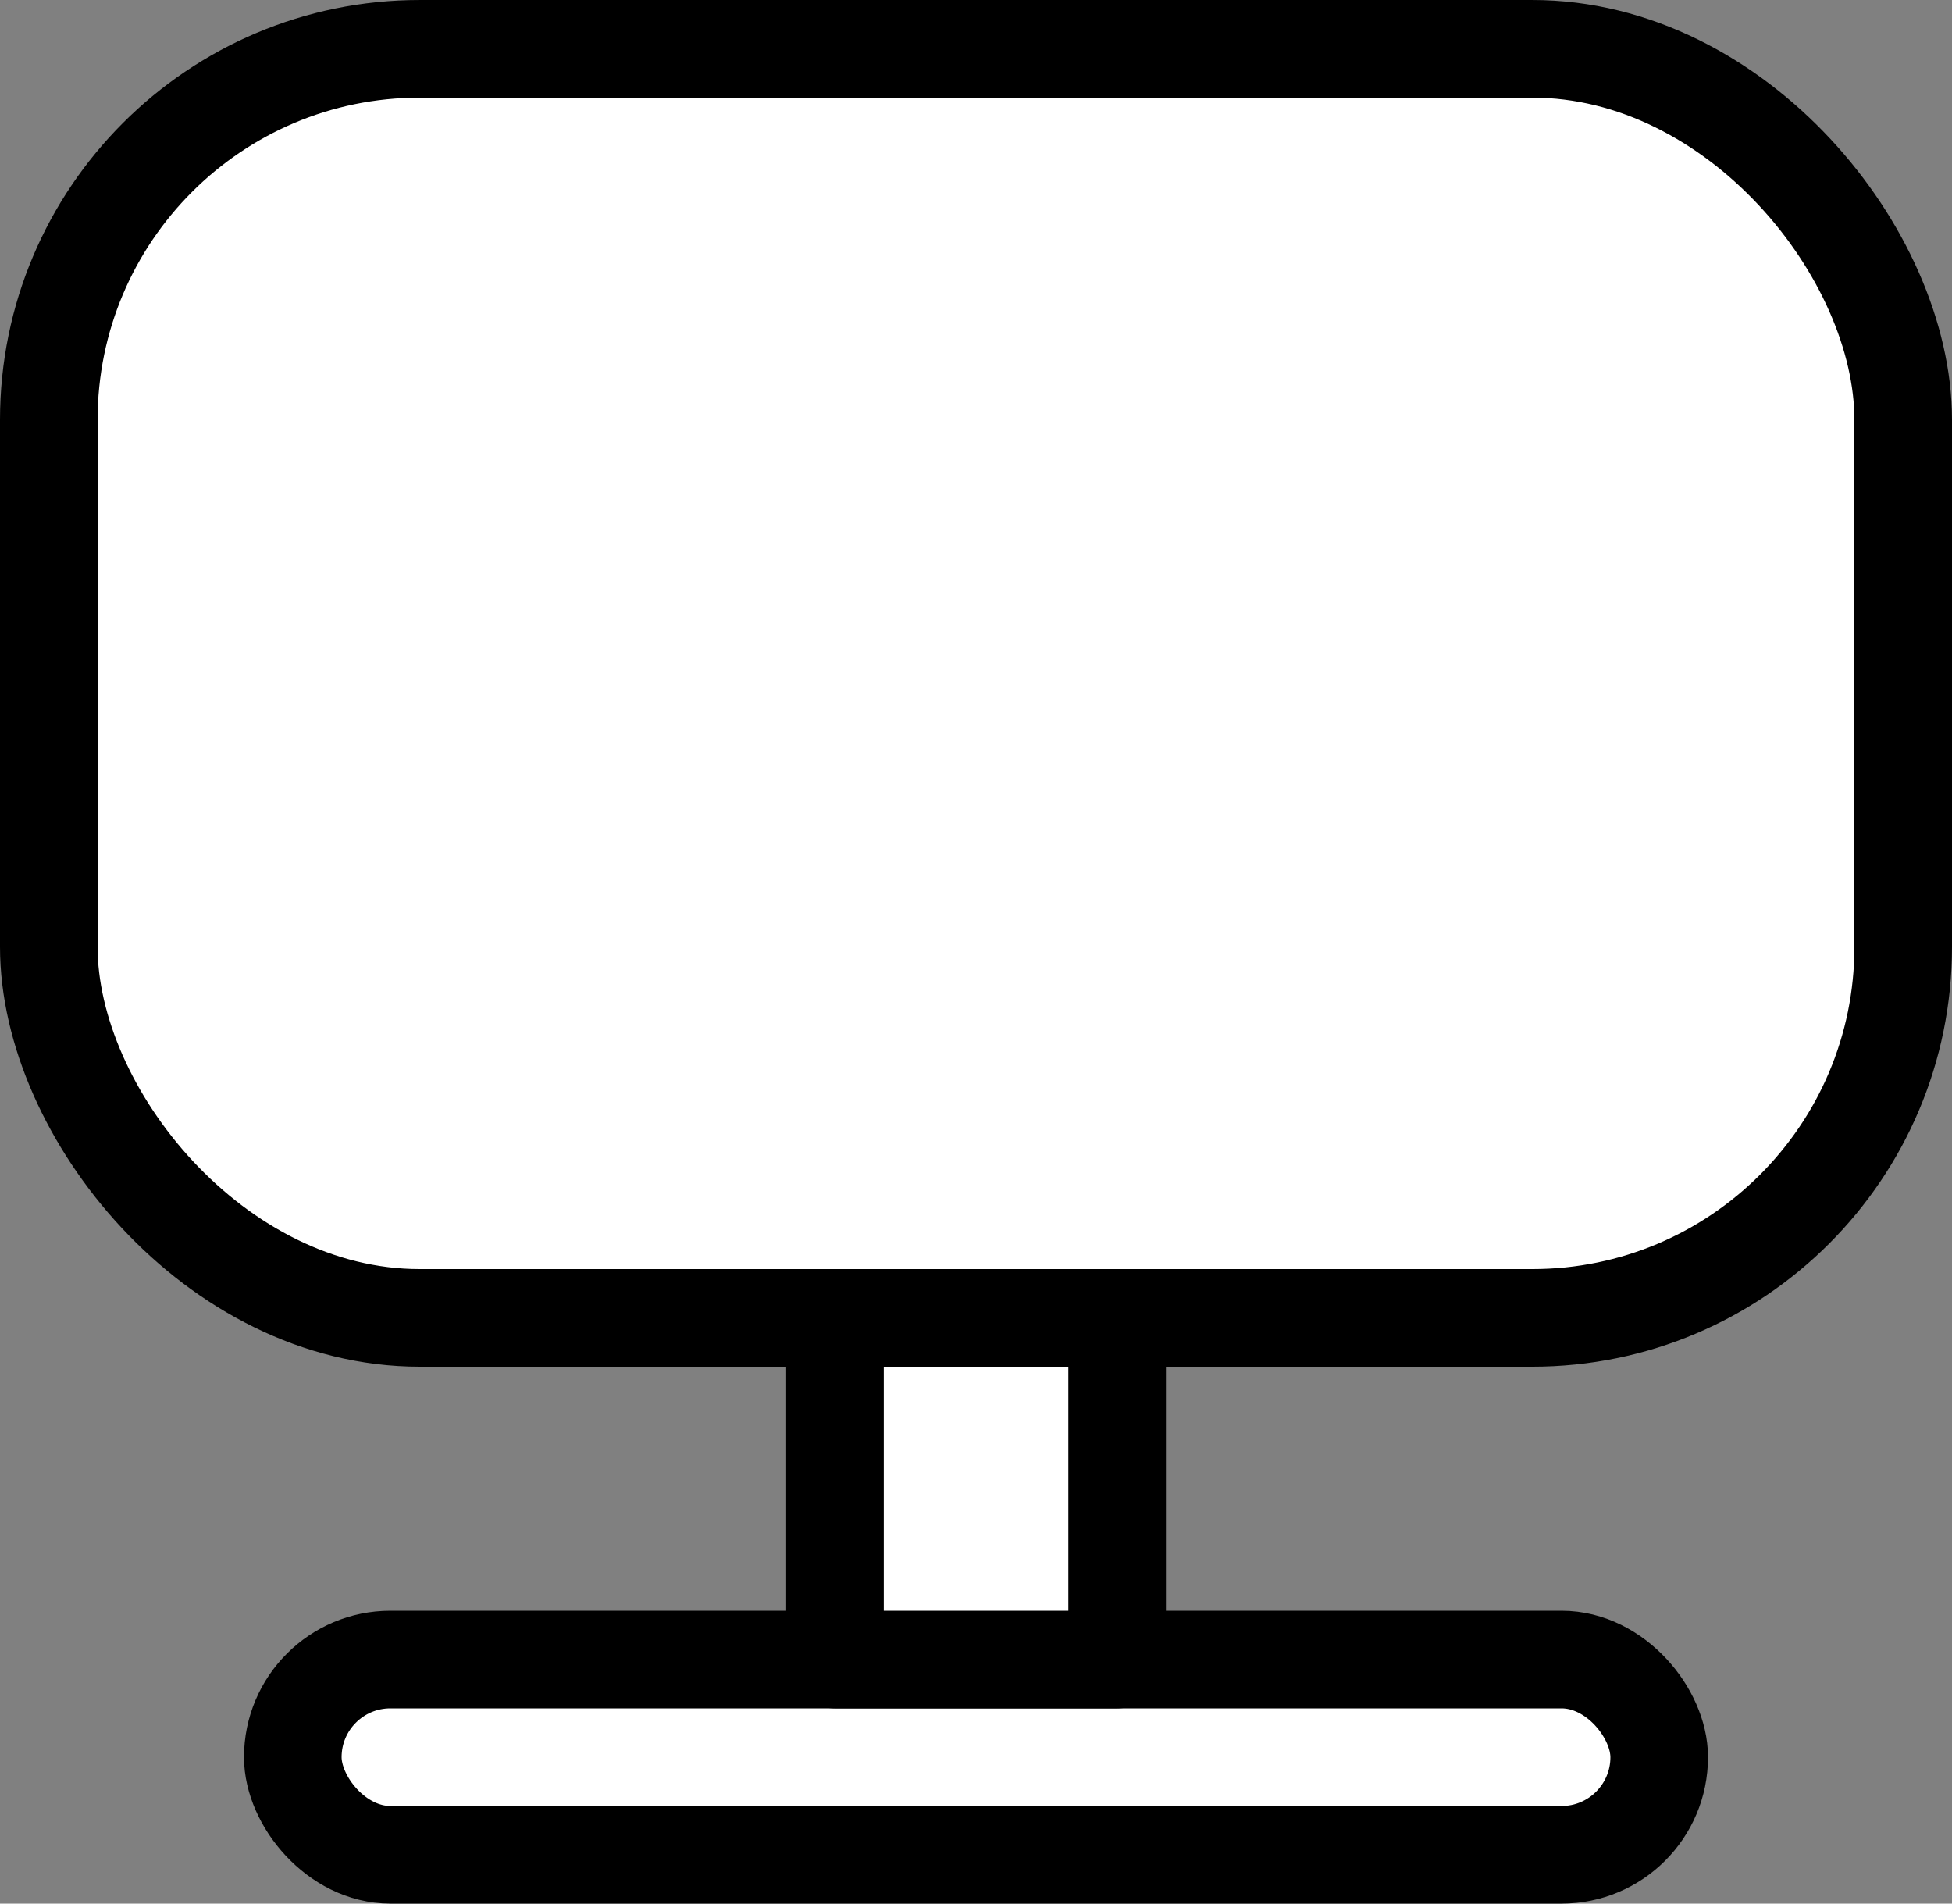 <?xml version="1.0" encoding="UTF-8" standalone="no"?>
<!-- Created with Inkscape (http://www.inkscape.org/) -->

<svg
   width="1in"
   height="0.975in"
   viewBox="0 0 25.4 24.765"
   version="1.1"
   id="svg135"
   inkscape:version="1.3.2 (091e20ef0f, 2023-11-25)"
   sodipodi:docname="system-mode.svg"
   xmlns:inkscape="http://www.inkscape.org/namespaces/inkscape"
   xmlns:sodipodi="http://sodipodi.sourceforge.net/DTD/sodipodi-0.dtd"
   xmlns="http://www.w3.org/2000/svg"
   xmlns:svg="http://www.w3.org/2000/svg">
  <rect x="0" y="0" width="25.4" height="24.765" fill="#808080" stroke="none"/>
  <sodipodi:namedview
     id="namedview137"
     pagecolor="#505050"
     bordercolor="#eeeeee"
     borderopacity="1"
     inkscape:showpageshadow="0"
     inkscape:pageopacity="0"
     inkscape:pagecheckerboard="0"
     inkscape:deskcolor="#505050"
     inkscape:document-units="in"
     showgrid="false"
     inkscape:zoom="2.6467967"
     inkscape:cx="69.517995"
     inkscape:cy="15.112608"
     inkscape:window-width="1707"
     inkscape:window-height="987"
     inkscape:window-x="0"
     inkscape:window-y="0"
     inkscape:window-maximized="1"
     inkscape:current-layer="layer1"
     showguides="false" />
  <defs
     id="defs132">
    <inkscape:path-effect
       effect="copy_rotate"
       starting_point="312.317,63.5"
       origin="63.5,63.5"
       id="path-effect1124"
       is_visible="true"
       lpeversion="1.2"
       lpesatellites=""
       method="normal"
       num_copies="9"
       starting_angle="0"
       rotation_angle="40"
       gap="0"
       copies_to_360="true"
       mirror_copies="false"
       split_items="false"
       link_styles="false" />
    <inkscape:path-effect
       effect="tiling"
       id="path-effect1122"
       is_visible="true"
       lpeversion="1"
       unit="px"
       seed="1;1"
       lpesatellites=""
       num_rows="1"
       num_cols="3"
       gapx="0"
       gapy="0"
       offset="0"
       offset_type="false"
       scale="0"
       rotate="0"
       mirrorrowsx="false"
       mirrorrowsy="false"
       mirrorcolsx="false"
       mirrorcolsy="false"
       mirrortrans="false"
       shrink_interp="false"
       split_items="false"
       link_styles="false"
       interpolate_scalex="false"
       interpolate_scaley="true"
       interpolate_rotatex="false"
       interpolate_rotatey="true"
       random_scale="false"
       random_rotate="false"
       random_gap_y="false"
       random_gap_x="false"
       transformorigin="" />
  </defs>
  <g
     inkscape:label="Layer 1"
     inkscape:groupmode="layer"
     id="layer1"
     transform="translate(-12.769,0.635)">
    <rect
       style="fill:#ffffff;stroke:#000000;stroke-width:1.27;stroke-linecap:round;stroke-linejoin:round;fill-opacity:1"
       id="rect349"
       width="24.13"
       height="16.51"
       x="13.404"
       y="9.2681585e-05"
       ry="4.827" />
    <rect
       style="fill:#ffffff;stroke:#000000;stroke-width:1.27;stroke-linecap:round;stroke-linejoin:round;fill-opacity:1"
       id="rect351"
       width="17.78"
       height="2.54"
       x="16.579"
       y="20.955"
       ry="1.27" />
    <rect
       style="fill:#ffffff;stroke:#000000;stroke-width:1.27;stroke-linecap:round;stroke-linejoin:round;fill-opacity:1"
       id="rect353"
       width="3.671"
       height="4.445"
       x="23.634"
       y="16.51" />
  </g>
</svg>
